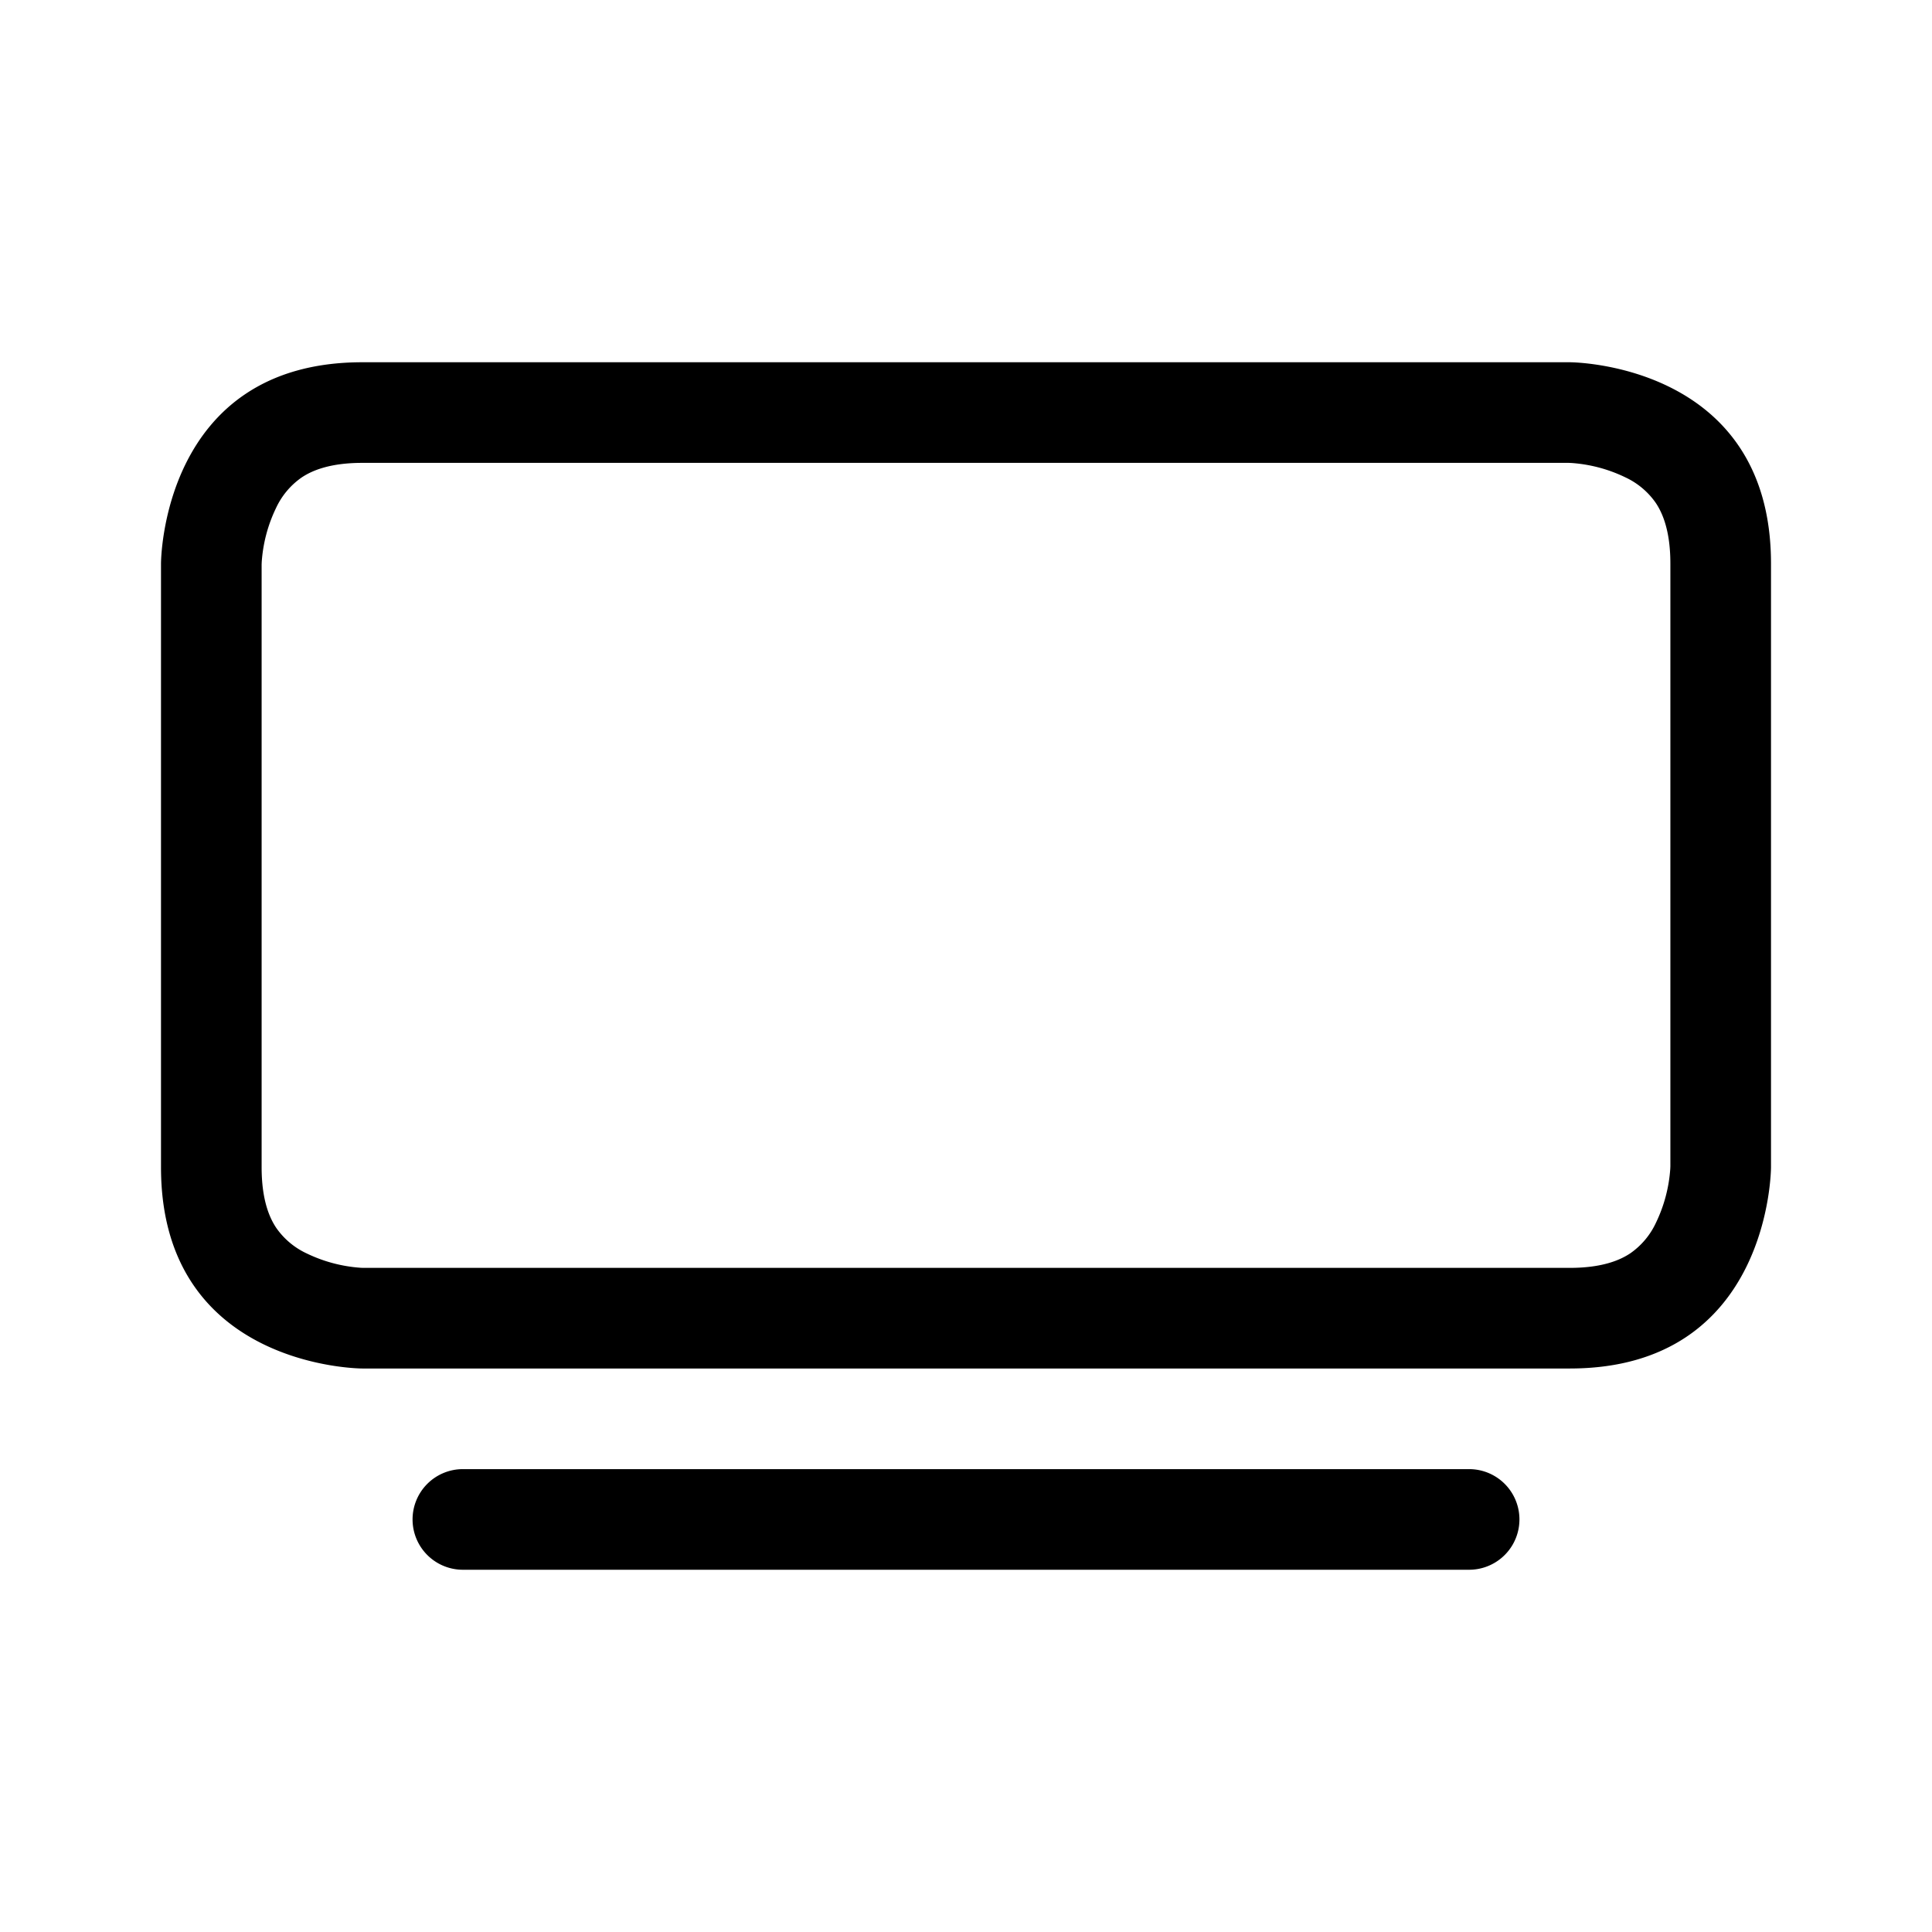 <svg xmlns="http://www.w3.org/2000/svg" width="100%" height="100%" viewBox="-1.6 -1.6 19.2 19.2"><path d="M2.5 13.5A.5.5 0 013 13h10a.5.5 0 010 1H3a.5.5 0 01-.5-.5zM13.991 3l.024.001a1.46 1.46 0 01.538.143.757.757 0 01.302.254c.067.1.145.277.145.602v5.991l-.001.024a1.464 1.464 0 01-.143.538.758.758 0 01-.254.302c-.1.067-.277.145-.602.145H2.009l-.024-.001a1.464 1.464 0 01-.538-.143.758.758 0 01-.302-.254C1.078 10.502 1 10.325 1 10V4.009l.001-.024a1.46 1.46 0 01.143-.538.758.758 0 01.254-.302C1.498 3.078 1.675 3 2 3h11.991zM14 2H2C0 2 0 4 0 4v6c0 2 2 2 2 2h12c2 0 2-2 2-2V4c0-2-2-2-2-2z"/></svg>